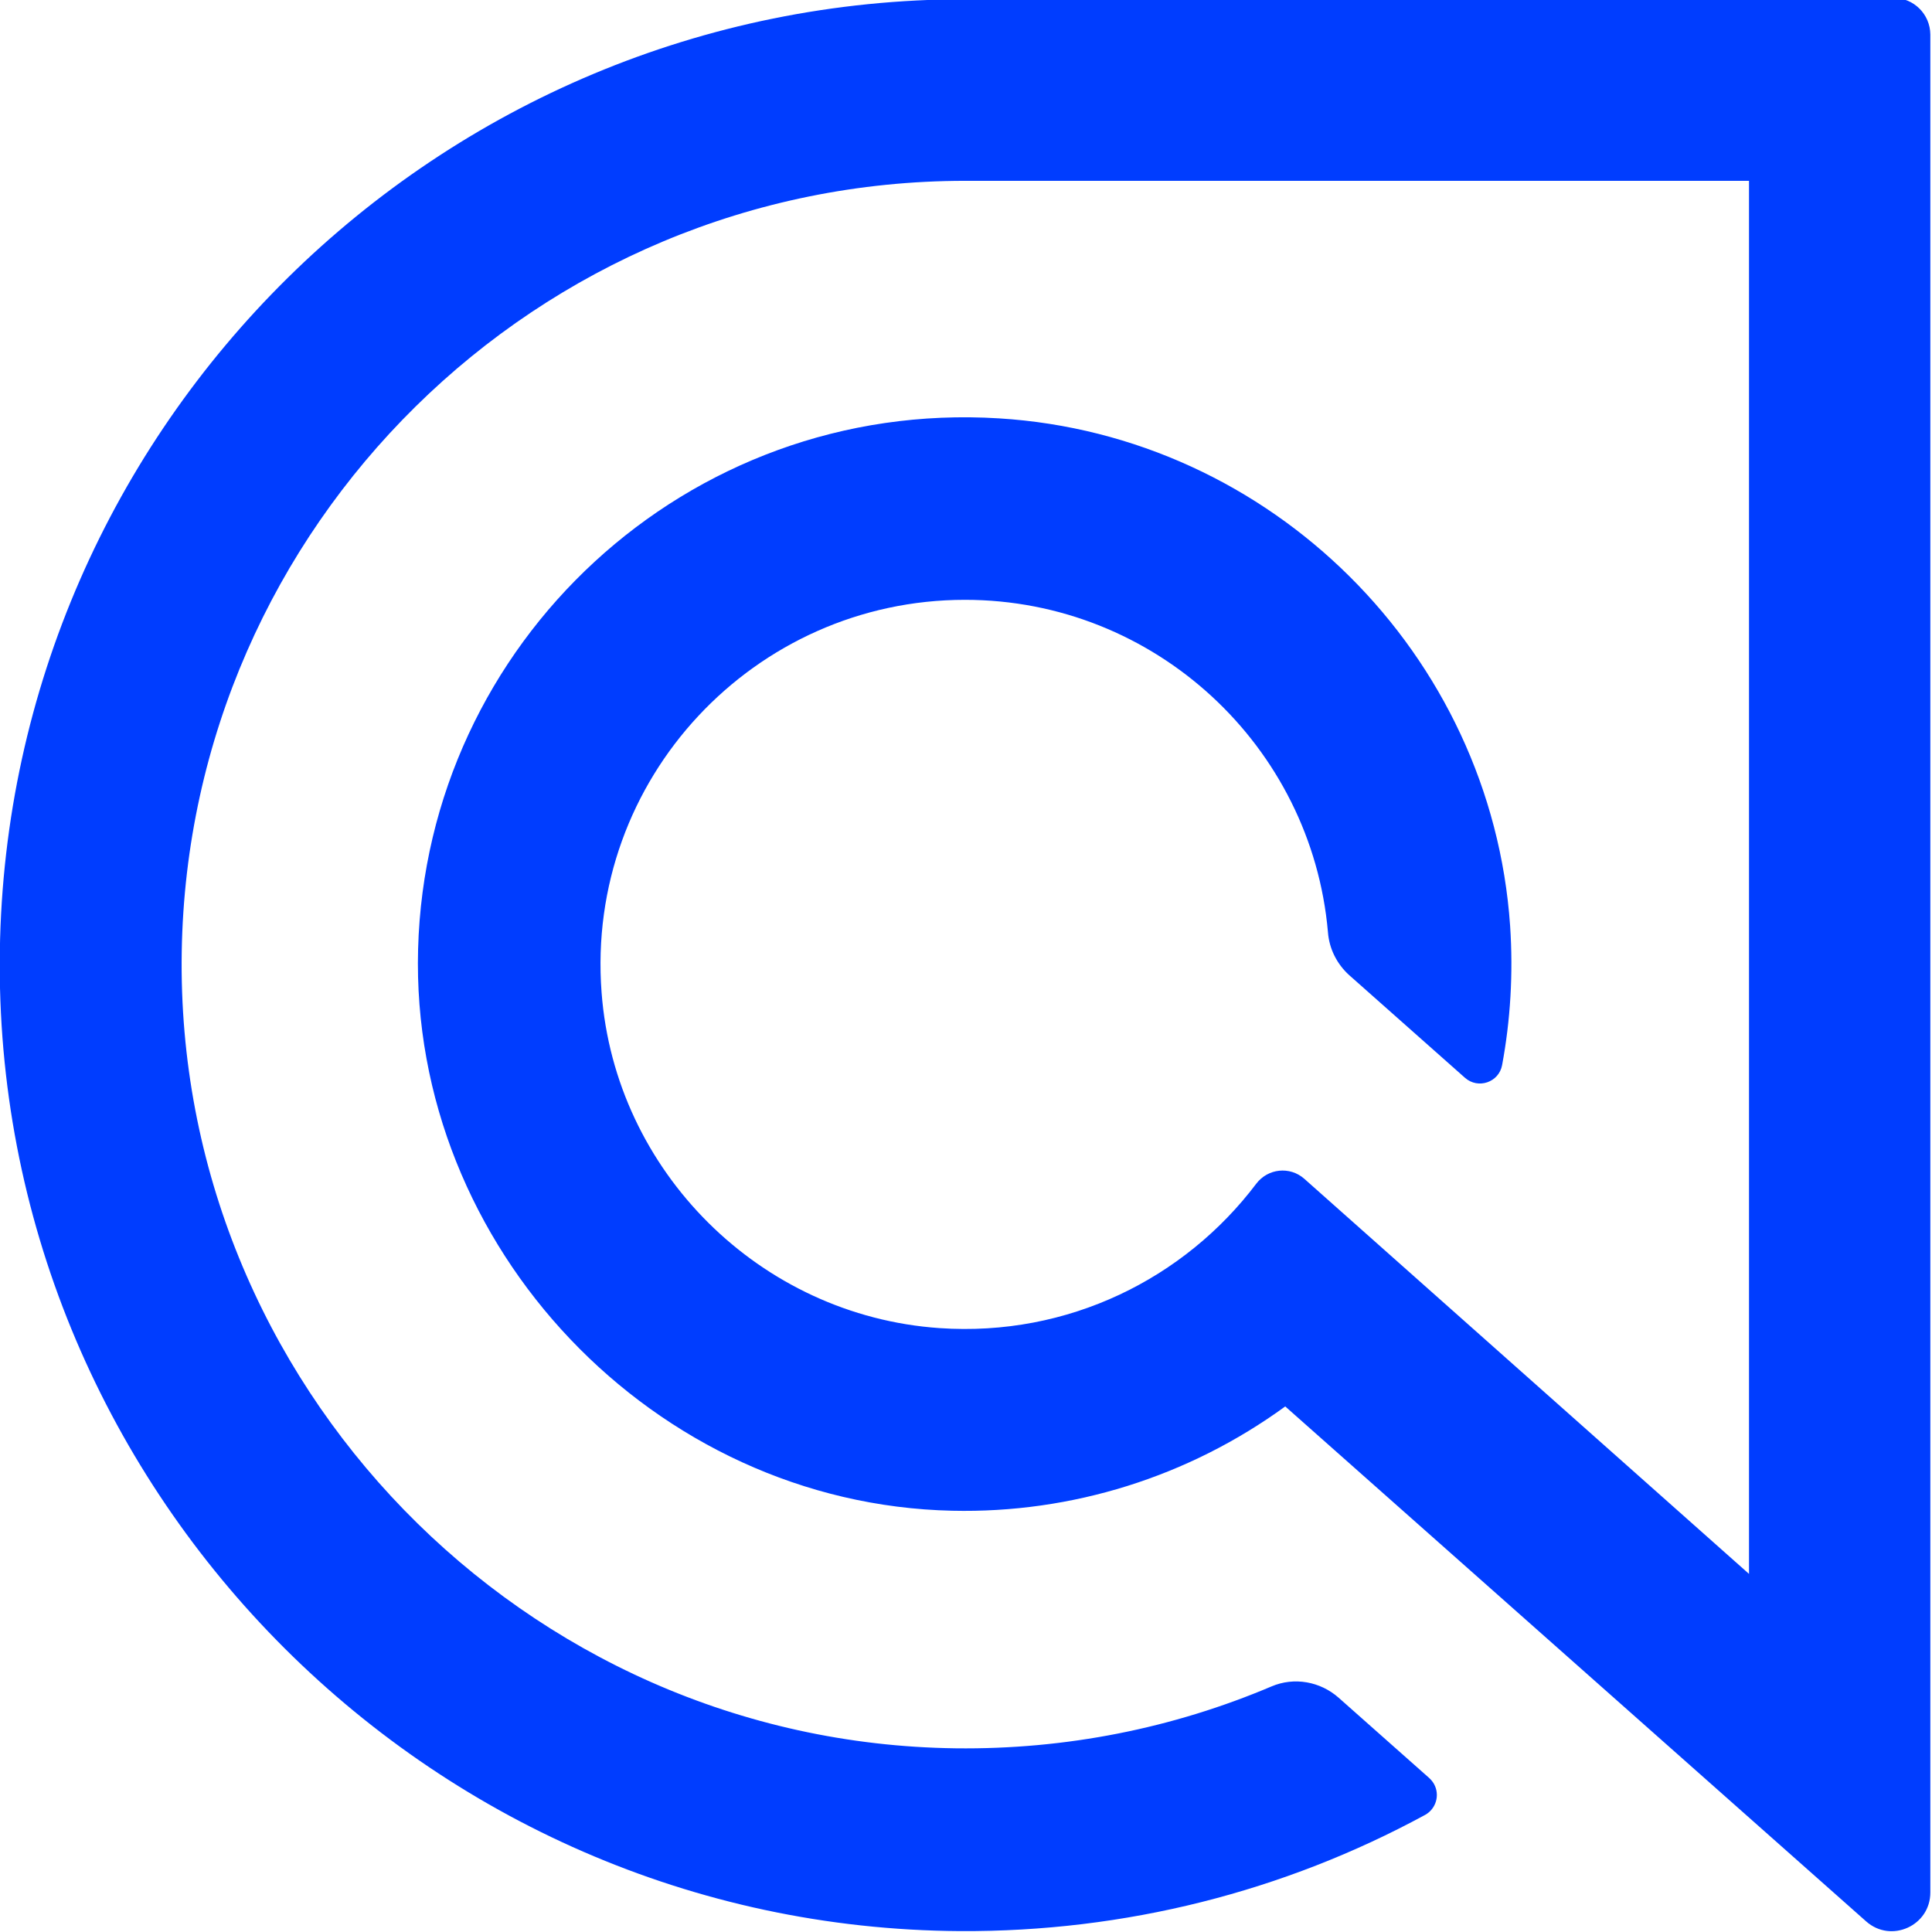 <svg viewBox="0 0 128 128" xmlns="http://www.w3.org/2000/svg"><path fill="#003DFF" d="M63.99-.05C29.01-.05.5 28.152-.01 63c-.52 35.402 28.2 64.73 63.613 64.94 10.93.06 21.46-2.62 30.817-7.7v0c.72-.4.99-1.31.59-2.04 -.09-.16-.2-.29-.33-.41l-5.99-5.31c-1.22-1.08-2.95-1.39-4.45-.75 -6.53 2.77-13.622 4.19-20.93 4.1 -28.61-.36-51.73-24.16-51.27-52.761C12.49 34.83 35.6 11.98 63.956 11.98h51.92v92.295L86.416 78.1c-.96-.85-2.42-.69-3.19.33 -4.73 6.26-12.44 10.15-20.99 9.56 -11.87-.82-21.49-10.38-22.38-22.24C38.78 51.59 50 39.74 63.93 39.74c12.59 0 22.973 9.69 24.05 22.018v0c.08 1.09.59 2.11 1.41 2.85l7.67 6.8c.87.77 2.253.3 2.46-.85 .55-2.96.74-6.05.53-9.21 -1.24-18.02-15.84-32.52-33.86-33.63C45.52 26.43 28.25 42.6 27.7 62.88c-.54 19.75 15.64 36.776 35.39 37.21l0 0c7.91.18 15.66-2.25 22.06-6.91l38.49 34.12c1.65 1.46 4.25.29 4.25-1.92V2.29 2.29c-.01-1.35-1.1-2.43-2.44-2.43Z"/></svg>